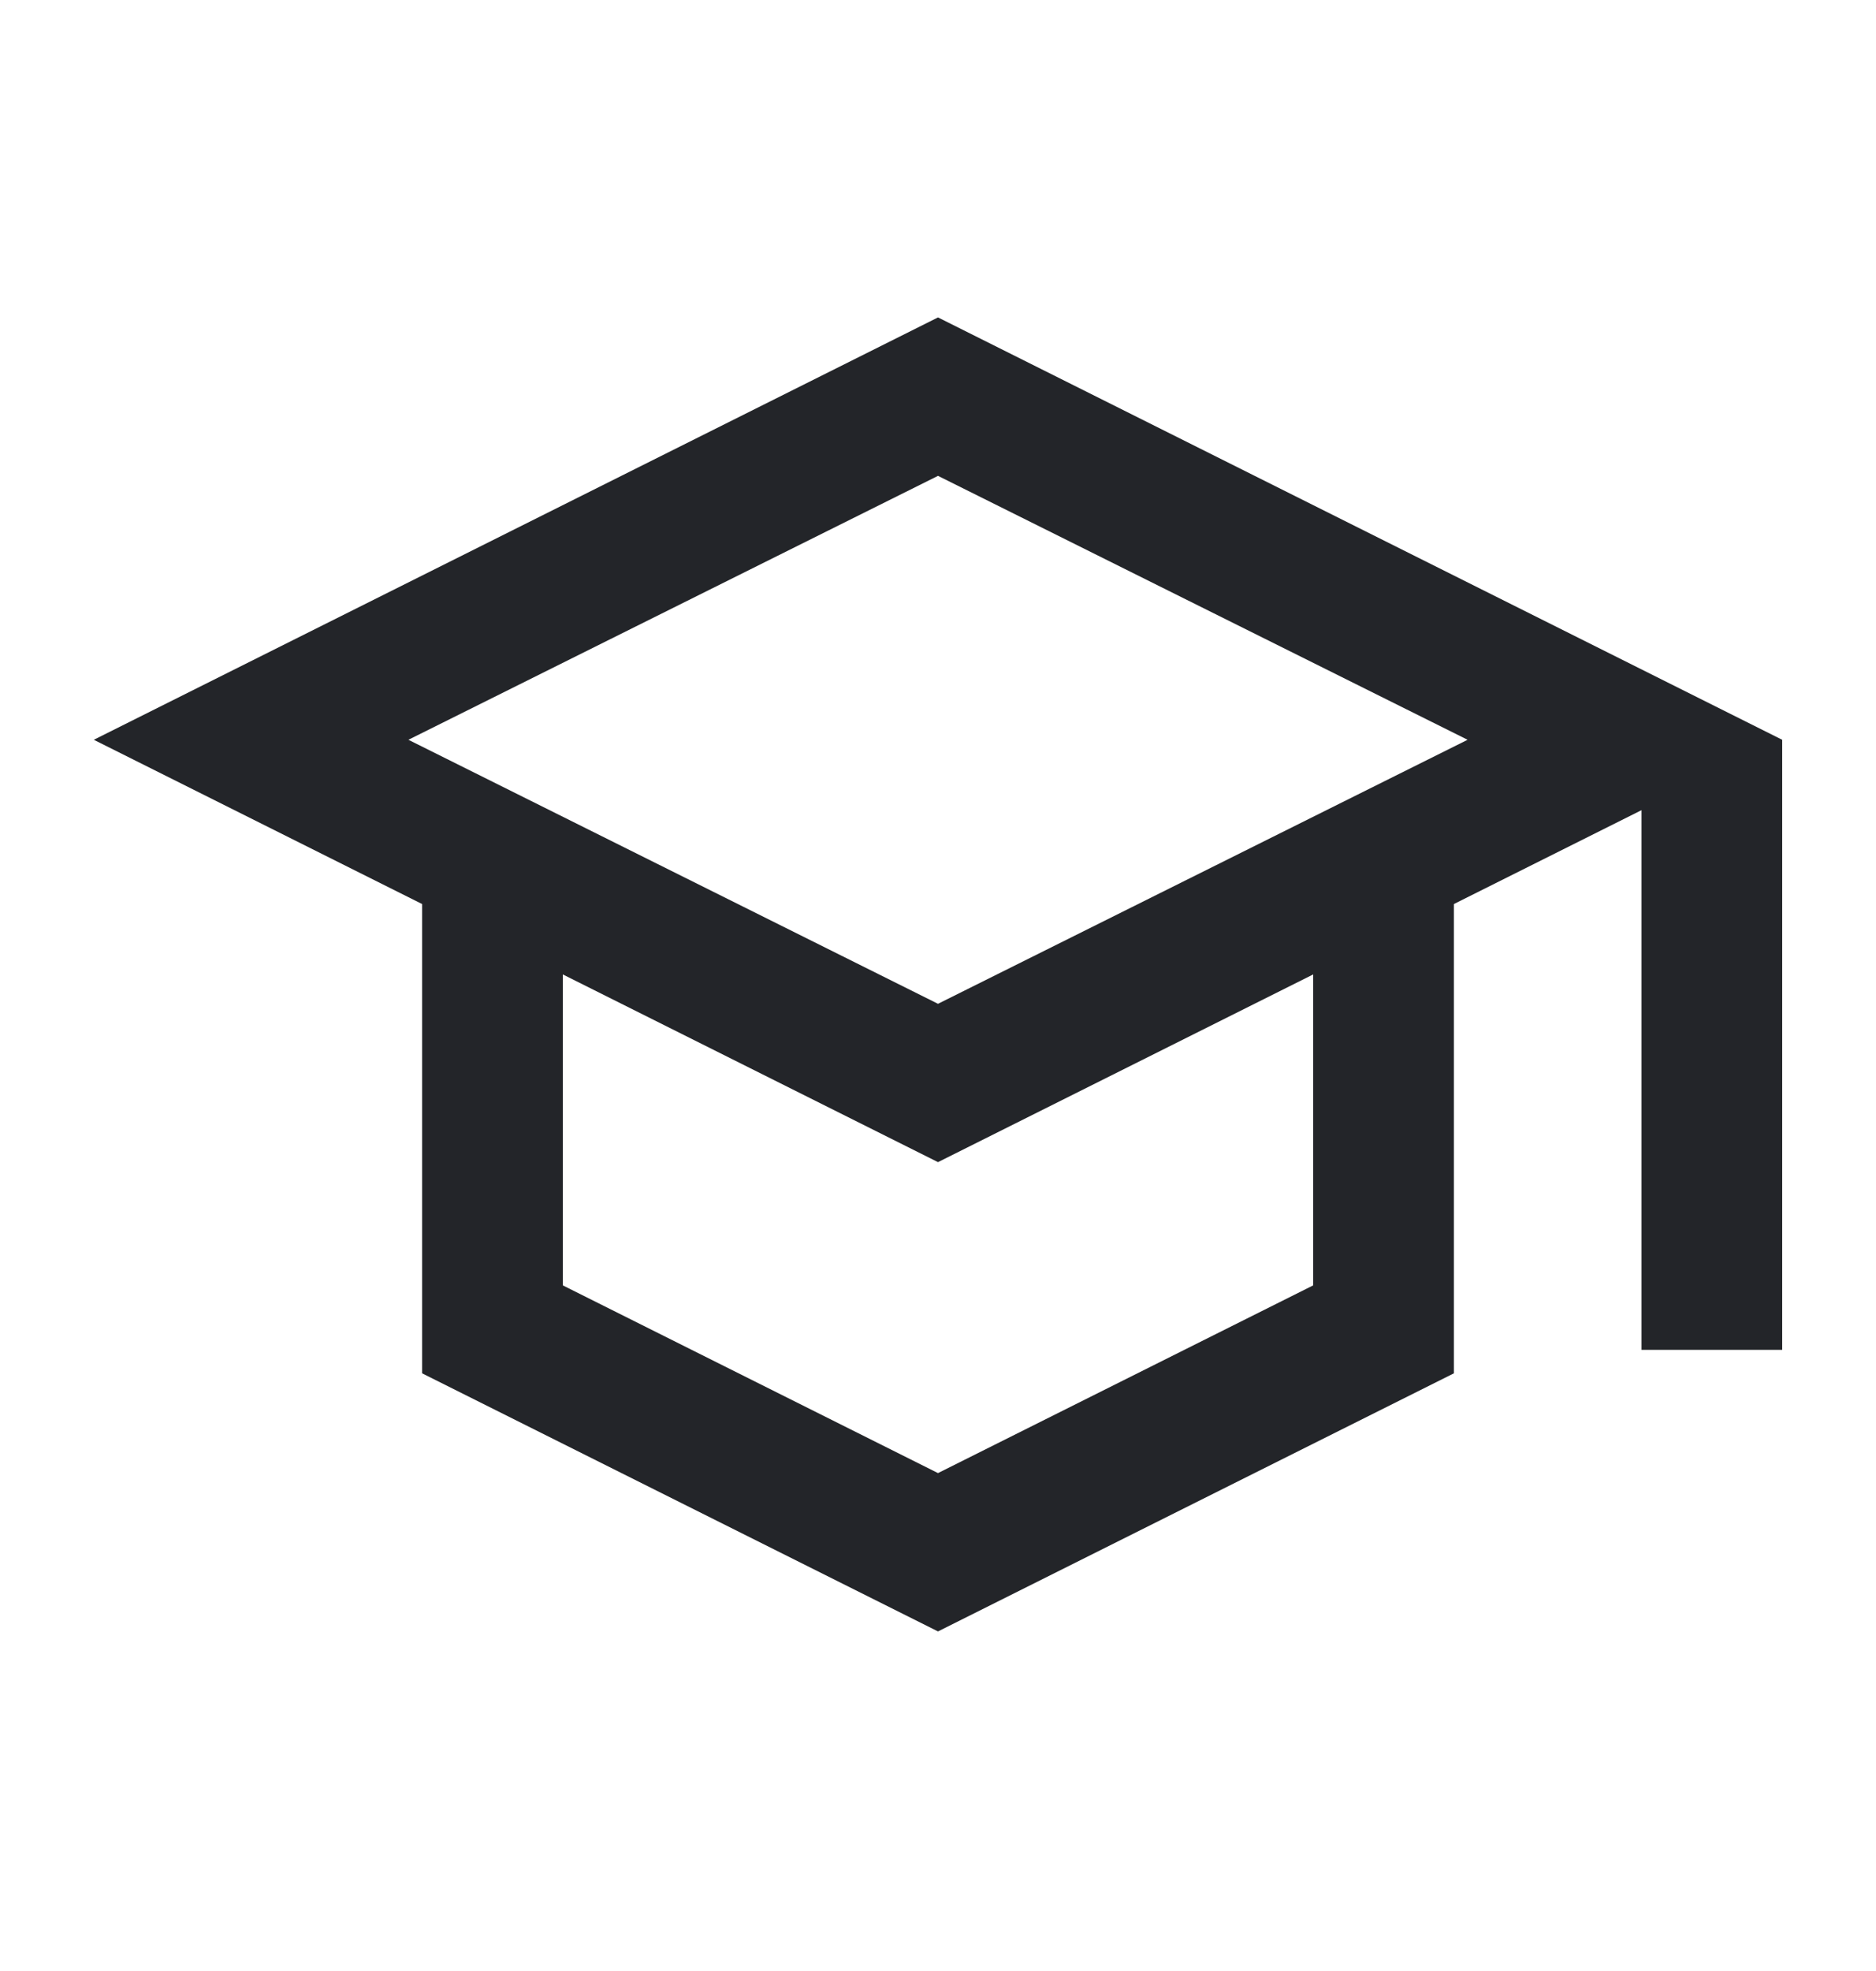 <svg width="20" height="21" viewBox="0 0 20 21" fill="none" xmlns="http://www.w3.org/2000/svg">
<path d="M10 17.382L4.5 14.632V9.632L1 7.882L10 3.382L19 7.882V14.382H17.5V8.632L15.5 9.632V14.632L10 17.382ZM10 10.695L15.646 7.882L10 5.07L4.354 7.882L10 10.695ZM10 15.695L14 13.695V10.382L10 12.382L6 10.382V13.695L10 15.695Z" fill="#232529"/>
</svg>
